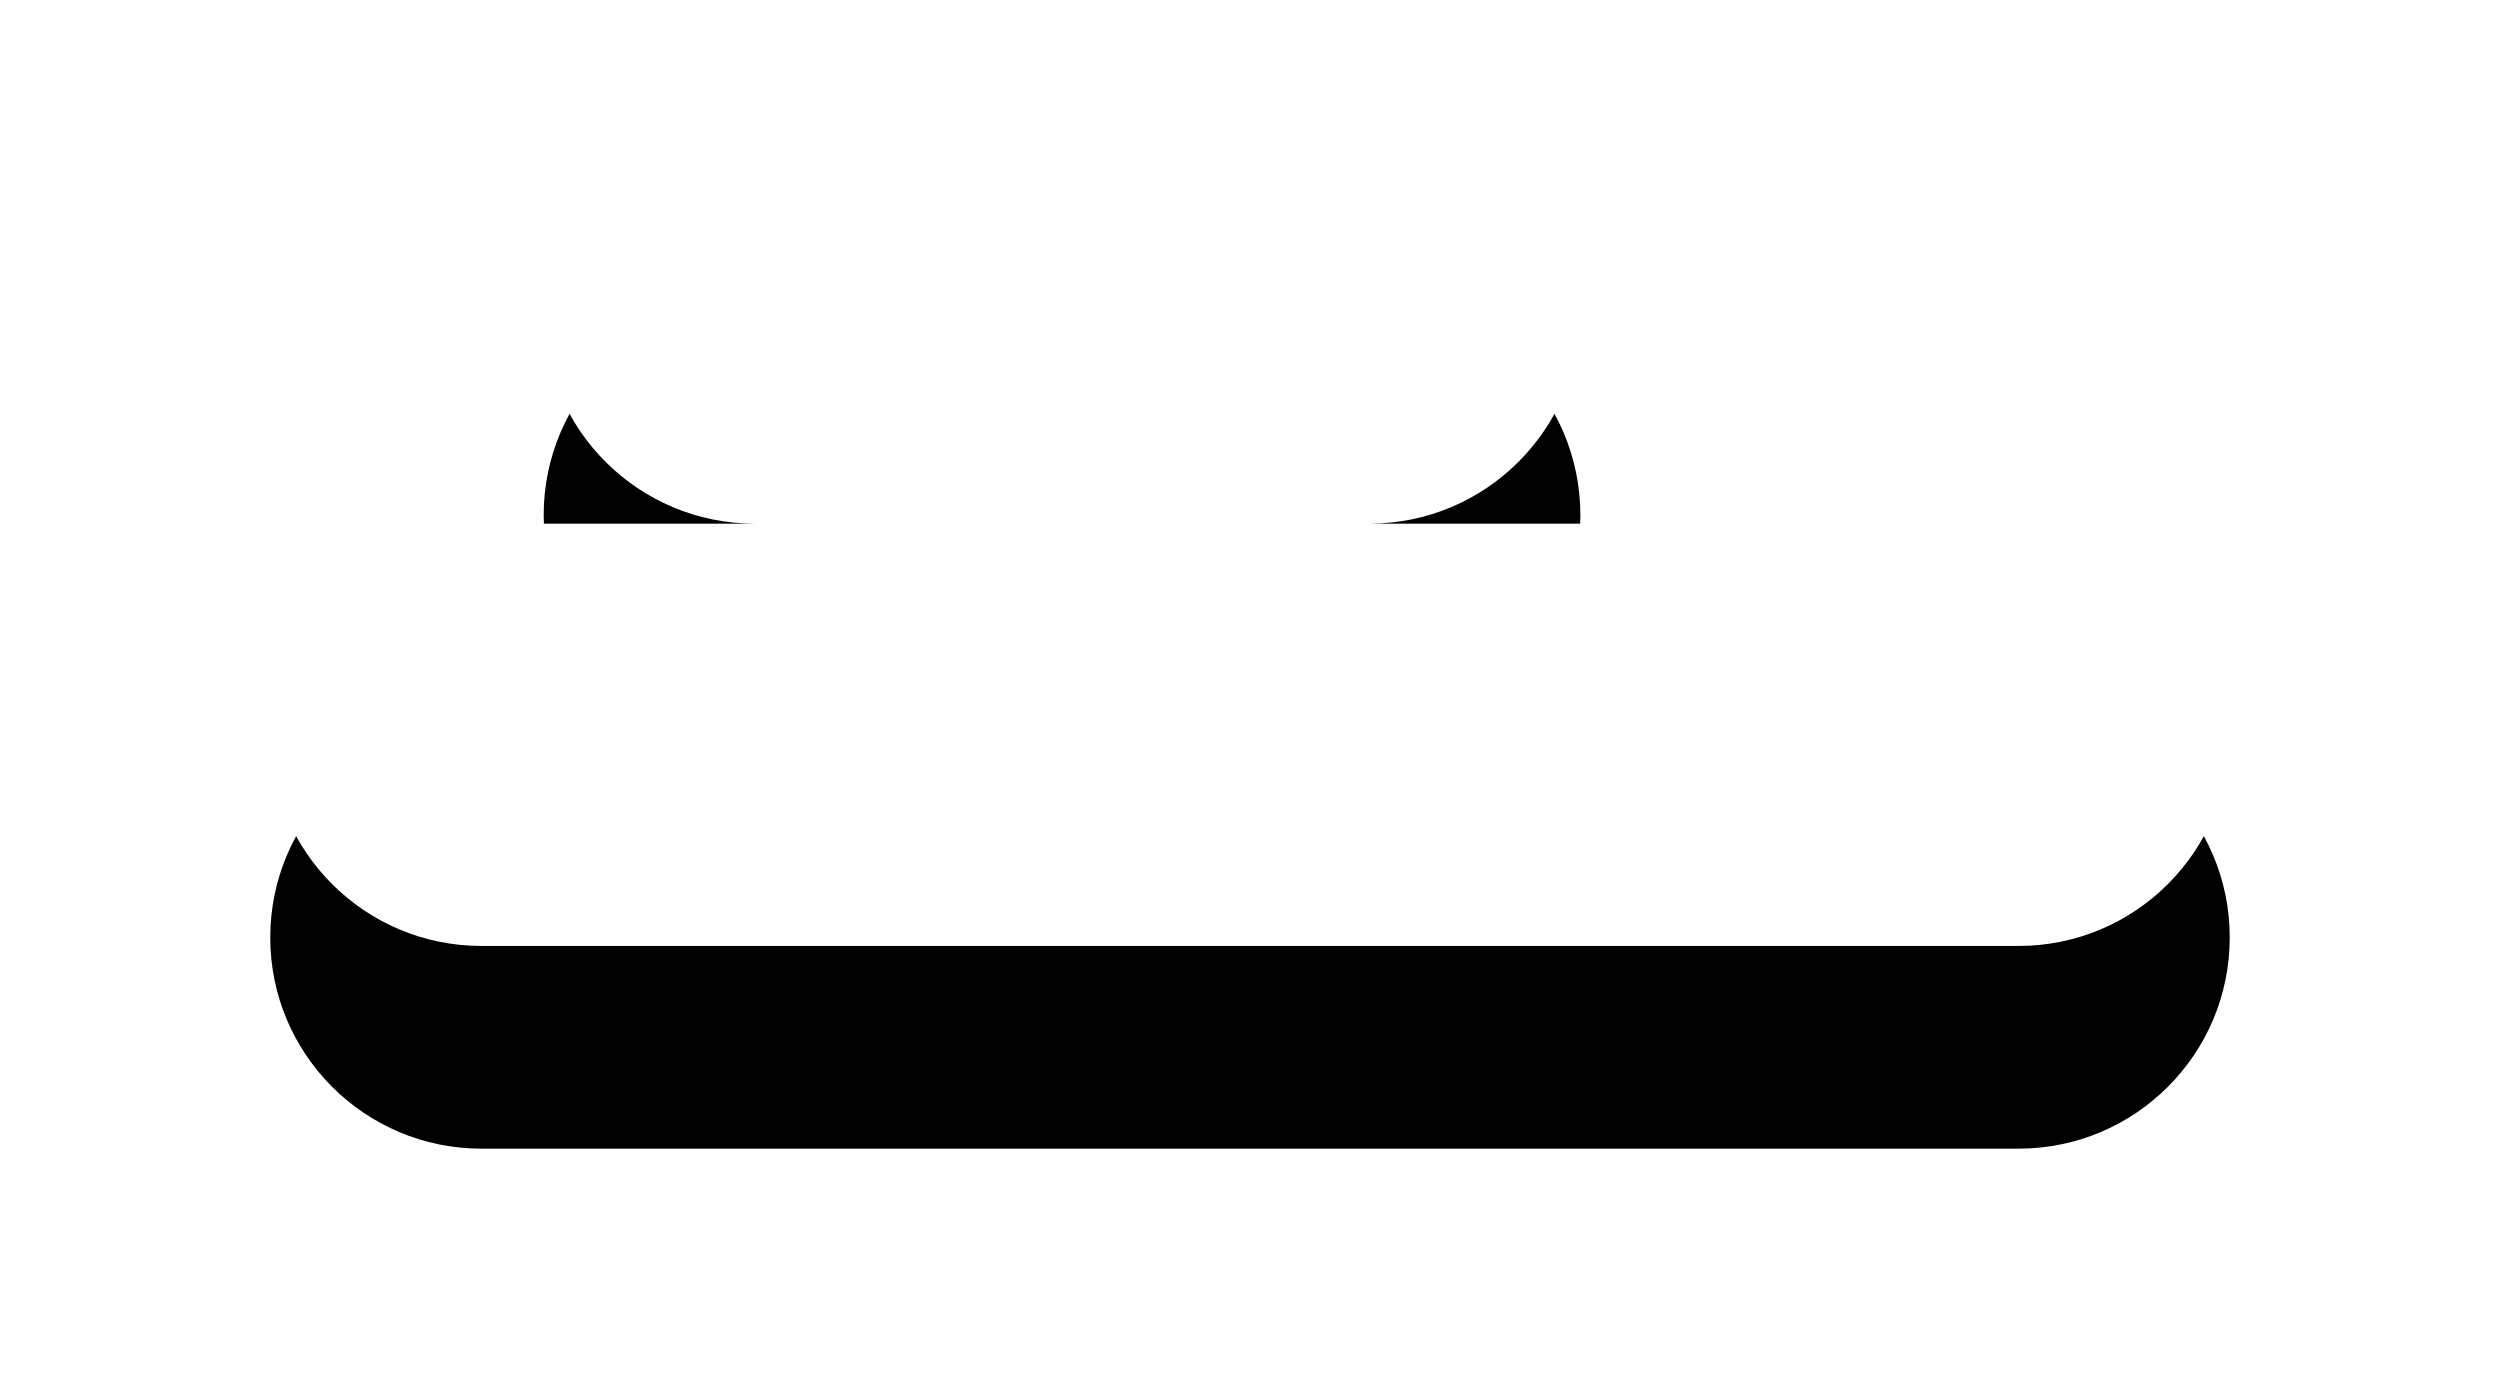 <?xml version="1.0" encoding="UTF-8"?>
<svg width="148px" height="82px" viewBox="0 0 148 82" version="1.1" xmlns="http://www.w3.org/2000/svg" xmlns:xlink="http://www.w3.org/1999/xlink">
    <!-- Generator: Sketch 49 (51002) - http://www.bohemiancoding.com/sketch -->
    <title>cloud 01</title>
    <desc>Created with Sketch.</desc>
    <defs>
        <path d="M578.058,149 L616.5,149 C623.404,149 629,154.596 629,161.5 C629,168.404 623.404,174 616.5,174 L525.5,174 C518.596,174 513,168.404 513,161.5 C513,154.596 518.596,149 525.5,149 L541.686,149 C534.782,149 529.186,143.404 529.186,136.5 C529.186,129.596 534.782,124 541.686,124 L578.058,124 C584.962,124 590.558,129.596 590.558,136.5 C590.558,143.404 584.962,149 578.058,149 Z" id="path-1"></path>
        <filter x="-30.2%" y="-46.0%" width="160.3%" height="240.0%" filterUnits="objectBoundingBox" id="filter-2">
            <feOffset dx="0" dy="10" in="SourceAlpha" result="shadowOffsetOuter1"></feOffset>
            <feGaussianBlur stdDeviation="8" in="shadowOffsetOuter1" result="shadowBlurOuter1"></feGaussianBlur>
            <feColorMatrix values="0 0 0 0 0   0 0 0 0 0   0 0 0 0 0  0 0 0 0.09 0" type="matrix" in="shadowBlurOuter1" result="shadowMatrixOuter1"></feColorMatrix>
            <feOffset dx="0" dy="2" in="SourceAlpha" result="shadowOffsetOuter2"></feOffset>
            <feGaussianBlur stdDeviation="3" in="shadowOffsetOuter2" result="shadowBlurOuter2"></feGaussianBlur>
            <feColorMatrix values="0 0 0 0 0   0 0 0 0 0   0 0 0 0 0  0 0 0 0.03 0" type="matrix" in="shadowBlurOuter2" result="shadowMatrixOuter2"></feColorMatrix>
            <feMerge>
                <feMergeNode in="shadowMatrixOuter1"></feMergeNode>
                <feMergeNode in="shadowMatrixOuter2"></feMergeNode>
            </feMerge>
        </filter>
    </defs>
    <g id="Page-1" stroke="none" stroke-width="1" fill="none" fill-rule="evenodd">
        <g id="Tablet" transform="translate(-497, -118)">
            <g id="cloud-01">
                <use fill="black" fill-opacity="1" filter="url(#filter-2)" xlink:href="#path-1"></use>
                <use fill="#FFFFFF" fill-rule="evenodd" xlink:href="#path-1"></use>
            </g>
        </g>
    </g>
</svg>